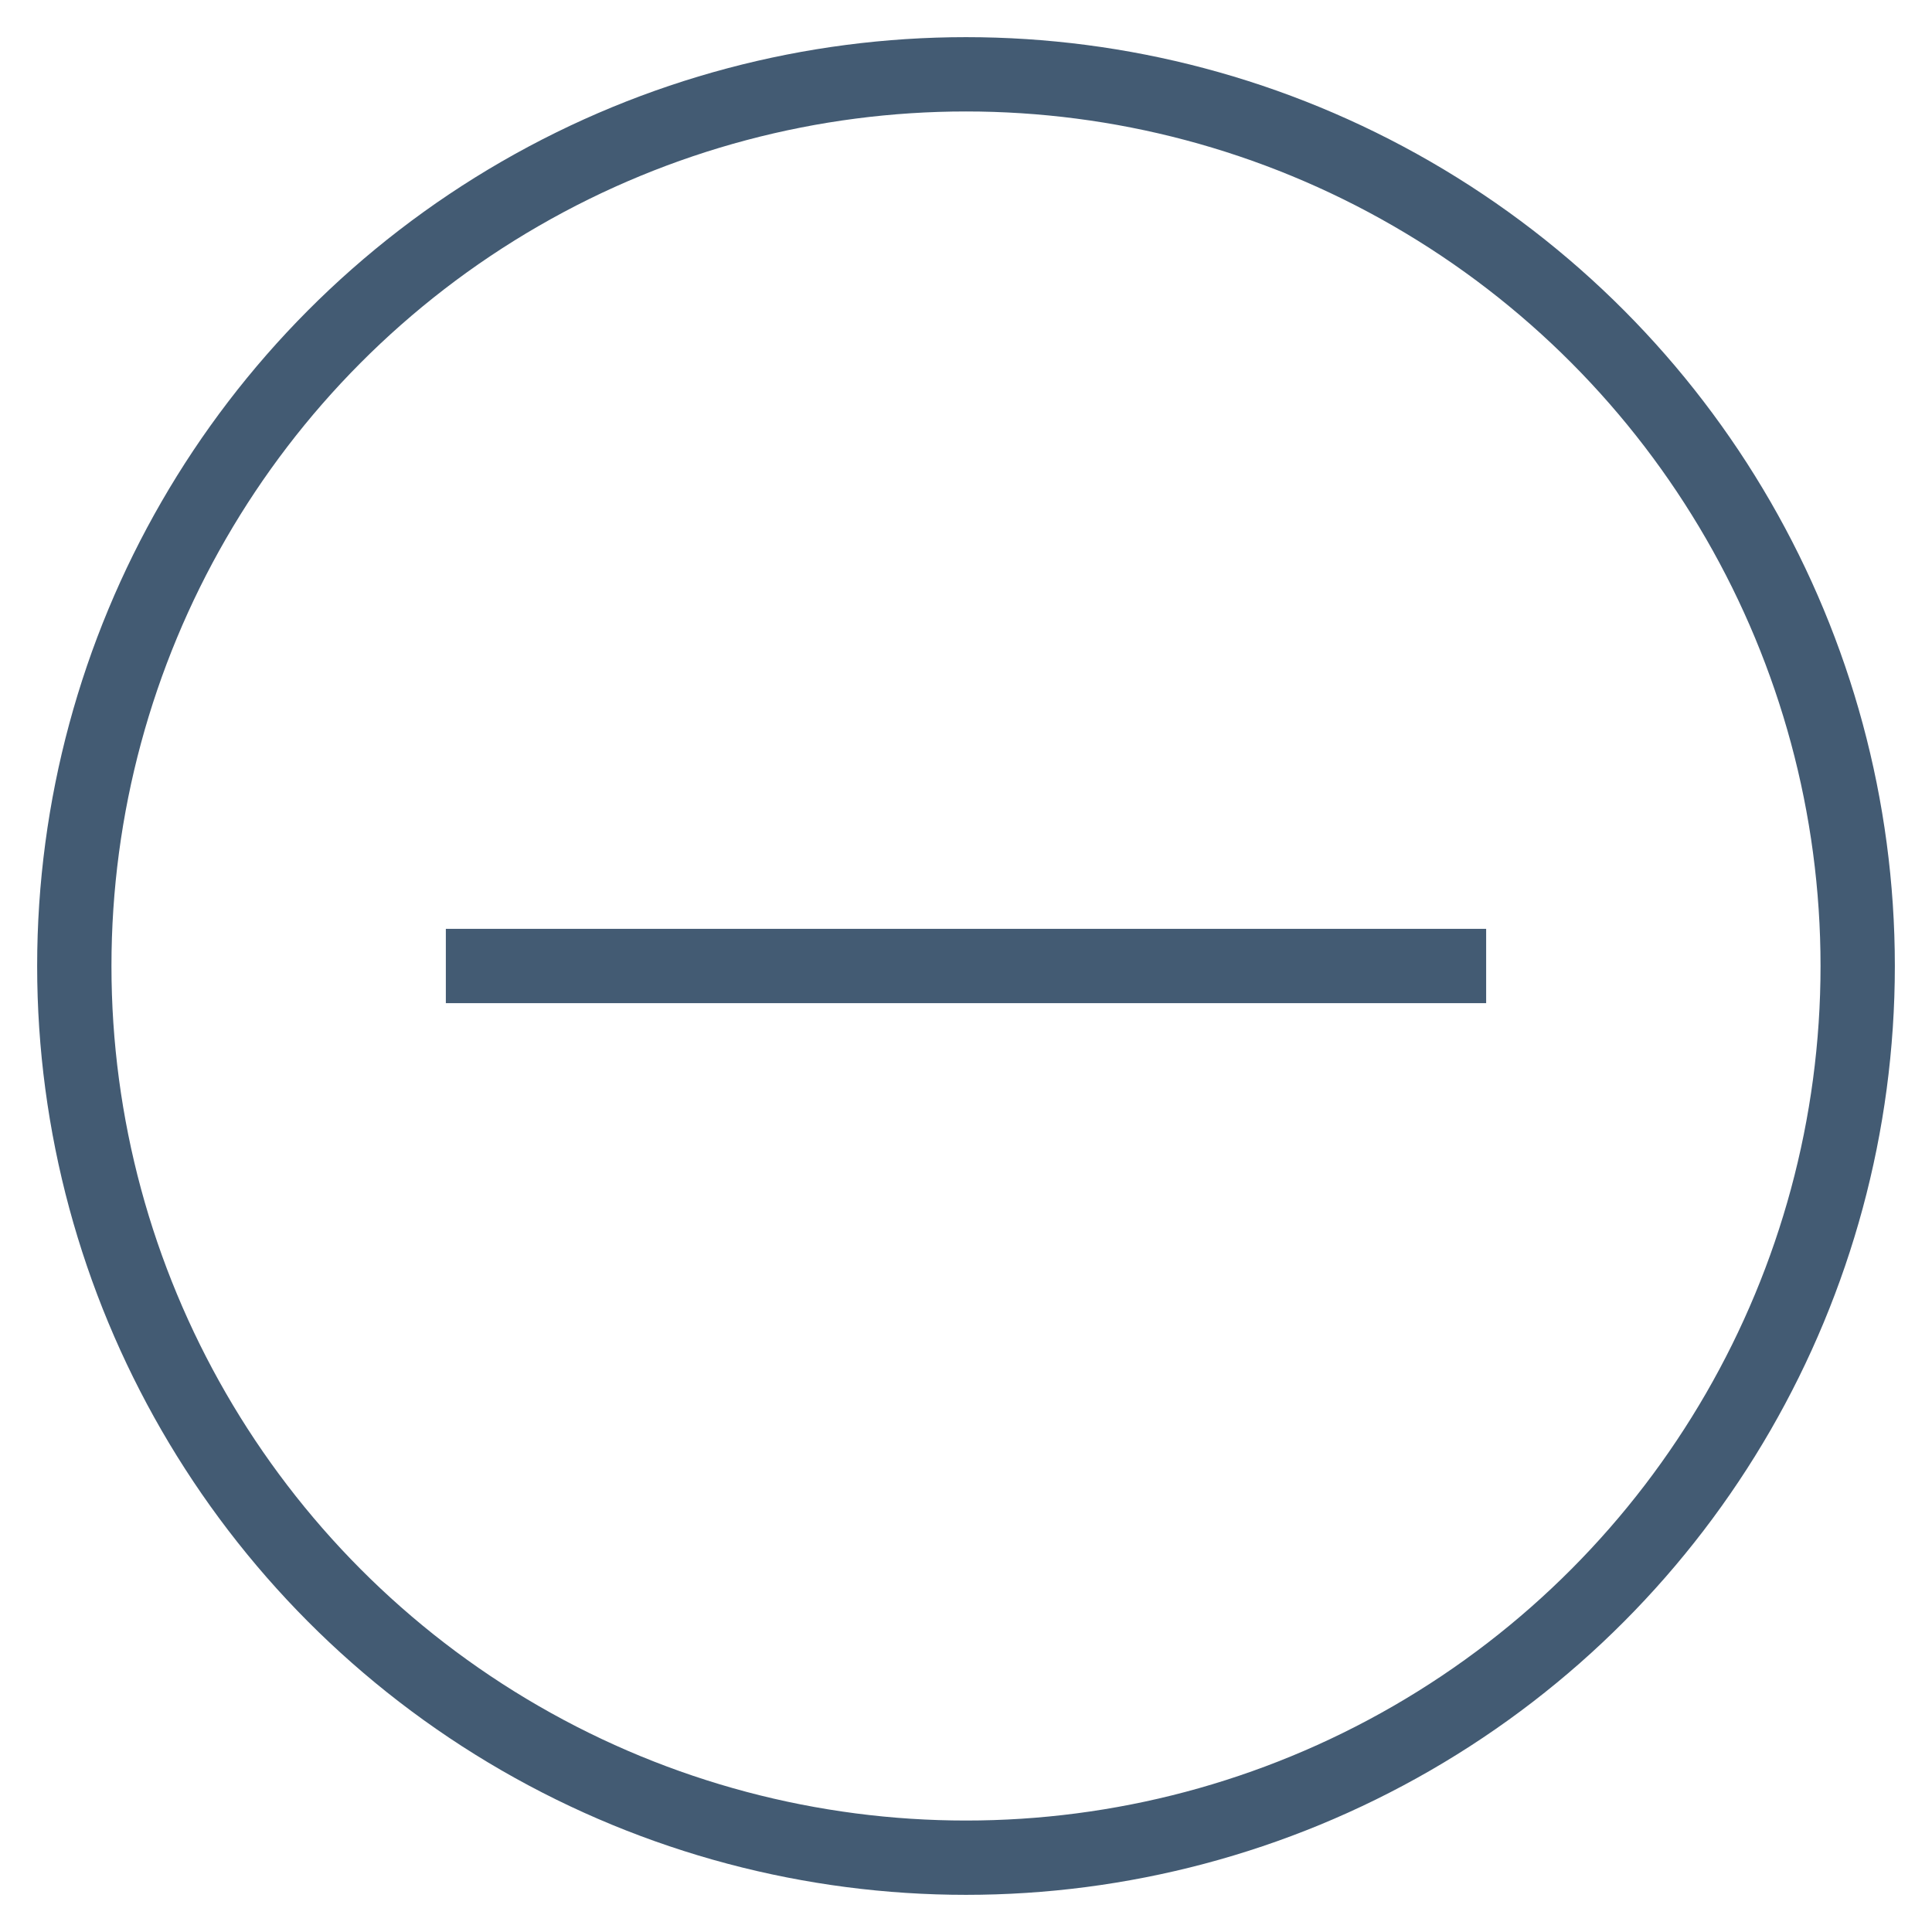 <svg xmlns="http://www.w3.org/2000/svg" width="26" height="26" viewBox="0 0 26 26">
    <g fill="none" fill-rule="evenodd" stroke="#435B73" transform="translate(1 1)">
        <circle cx="12" cy="12" r="12"/>
        <path d="M5 12h14"/>
    </g>
</svg>
